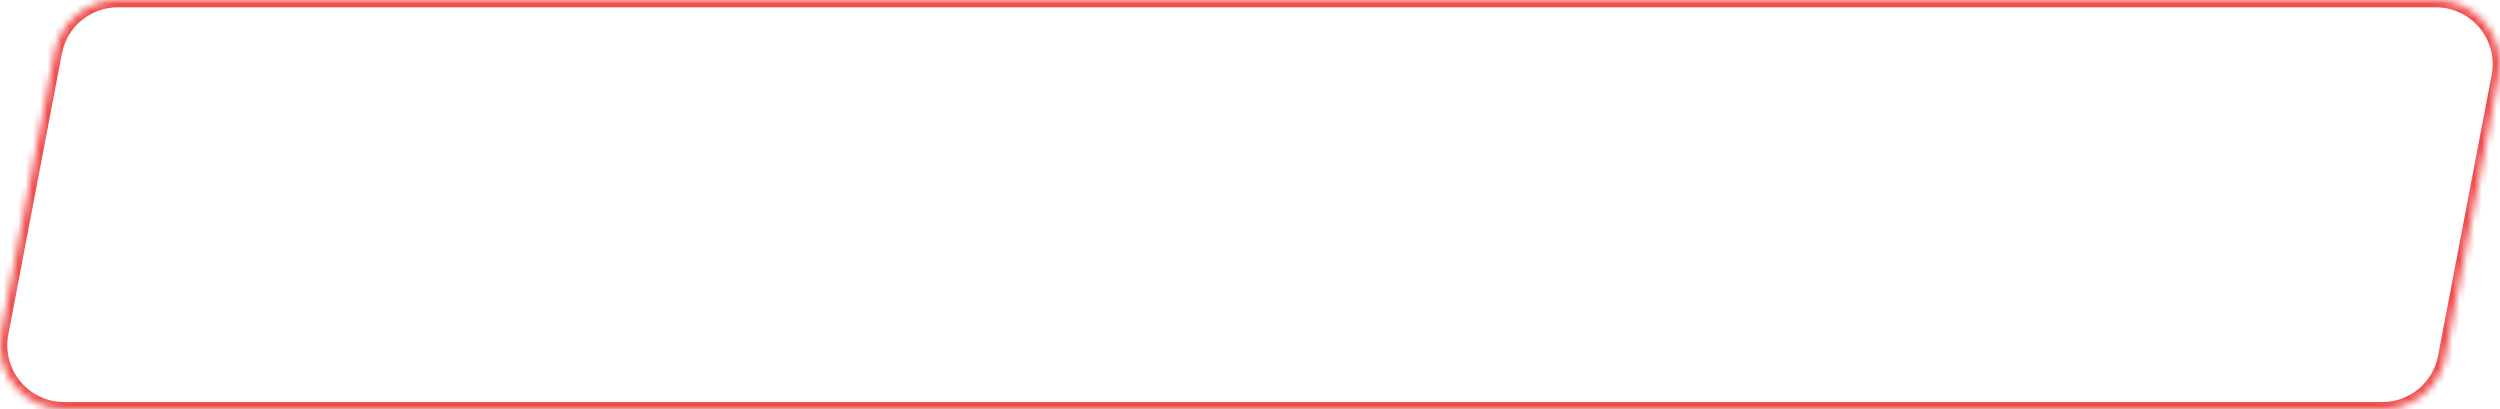 <svg width="342" height="56" viewBox="0 0 342 56" fill="none" xmlns="http://www.w3.org/2000/svg">
    <mask id="path-1-inside-1_1_920" fill="white">
        <path d="M341.845 10.418L334.512 48.869C334.129 50.874 333.06 52.684 331.487 53.986C329.914 55.288 327.936 56 325.895 56H8.772C7.481 56 6.205 55.714 5.037 55.164C3.869 54.614 2.836 53.813 2.013 52.818C1.19 51.822 0.597 50.658 0.276 49.407C-0.045 48.156 -0.087 46.85 0.155 45.581L7.488 7.13C7.871 5.124 8.941 3.315 10.514 2.013C12.087 0.712 14.065 -3.9935e-05 16.106 1.67994e-09H333.228C334.519 0 335.795 0.286 336.963 0.836C338.131 1.386 339.164 2.187 339.987 3.182C340.81 4.177 341.403 5.342 341.724 6.593C342.045 7.844 342.087 9.15 341.845 10.419"/>
    </mask>
    <path d="M334.512 48.869L333.529 48.681L333.529 48.681L334.512 48.869ZM325.895 56V57H325.895L325.895 56ZM8.772 56L8.772 57H8.772V56ZM0.155 45.581L-0.827 45.394L-0.827 45.394L0.155 45.581ZM7.488 7.13L6.506 6.942L6.506 6.942L7.488 7.13ZM16.106 1.67994e-09L16.106 1H16.106V1.67994e-09ZM333.228 1.67994e-09L333.228 -1H333.228V1.67994e-09ZM340.863 10.23L333.529 48.681L335.494 49.056L342.827 10.605L340.863 10.23ZM333.529 48.681C333.191 50.459 332.243 52.062 330.849 53.215L332.124 54.756C333.876 53.306 335.068 51.29 335.494 49.056L333.529 48.681ZM330.849 53.215C329.456 54.369 327.704 55 325.895 55L325.895 57C328.169 57 330.372 56.206 332.124 54.756L330.849 53.215ZM325.895 55H8.772V57H325.895V55ZM8.772 55C7.628 55 6.498 54.747 5.463 54.259L4.611 56.069C5.913 56.682 7.333 57 8.772 57L8.772 55ZM5.463 54.259C4.428 53.772 3.513 53.062 2.784 52.18L1.243 53.455C2.159 54.564 3.31 55.456 4.611 56.069L5.463 54.259ZM2.784 52.18C2.055 51.299 1.529 50.267 1.244 49.158L-0.693 49.656C-0.335 51.049 0.326 52.346 1.243 53.455L2.784 52.18ZM1.244 49.158C0.96 48.05 0.923 46.892 1.137 45.768L-0.827 45.394C-1.096 46.807 -1.051 48.262 -0.693 49.656L1.244 49.158ZM1.137 45.768L8.471 7.317L6.506 6.942L-0.827 45.394L1.137 45.768ZM8.471 7.317C8.81 5.54 9.758 3.937 11.151 2.784L9.876 1.243C8.124 2.693 6.932 4.708 6.506 6.942L8.471 7.317ZM11.151 2.784C12.545 1.631 14.297 1 16.106 1L16.106 -1C13.832 -1 11.629 -0.207 9.876 1.243L11.151 2.784ZM16.106 1H333.228V-1H16.106V1ZM333.228 1C334.372 1 335.502 1.253 336.537 1.741L337.389 -0.069C336.087 -0.682 334.667 -1 333.228 -1L333.228 1ZM336.537 1.741C337.572 2.228 338.487 2.938 339.216 3.82L340.757 2.545C339.841 1.436 338.69 0.544 337.389 -0.069L336.537 1.741ZM339.216 3.82C339.945 4.701 340.471 5.733 340.756 6.842L342.693 6.344C342.335 4.951 341.674 3.654 340.757 2.545L339.216 3.82ZM340.756 6.842C341.04 7.95 341.077 9.108 340.863 10.232L342.827 10.606C343.096 9.193 343.051 7.738 342.693 6.344L340.756 6.842Z" fill="#EF4E4E" mask="url(#path-1-inside-1_1_920)"/>
</svg>
